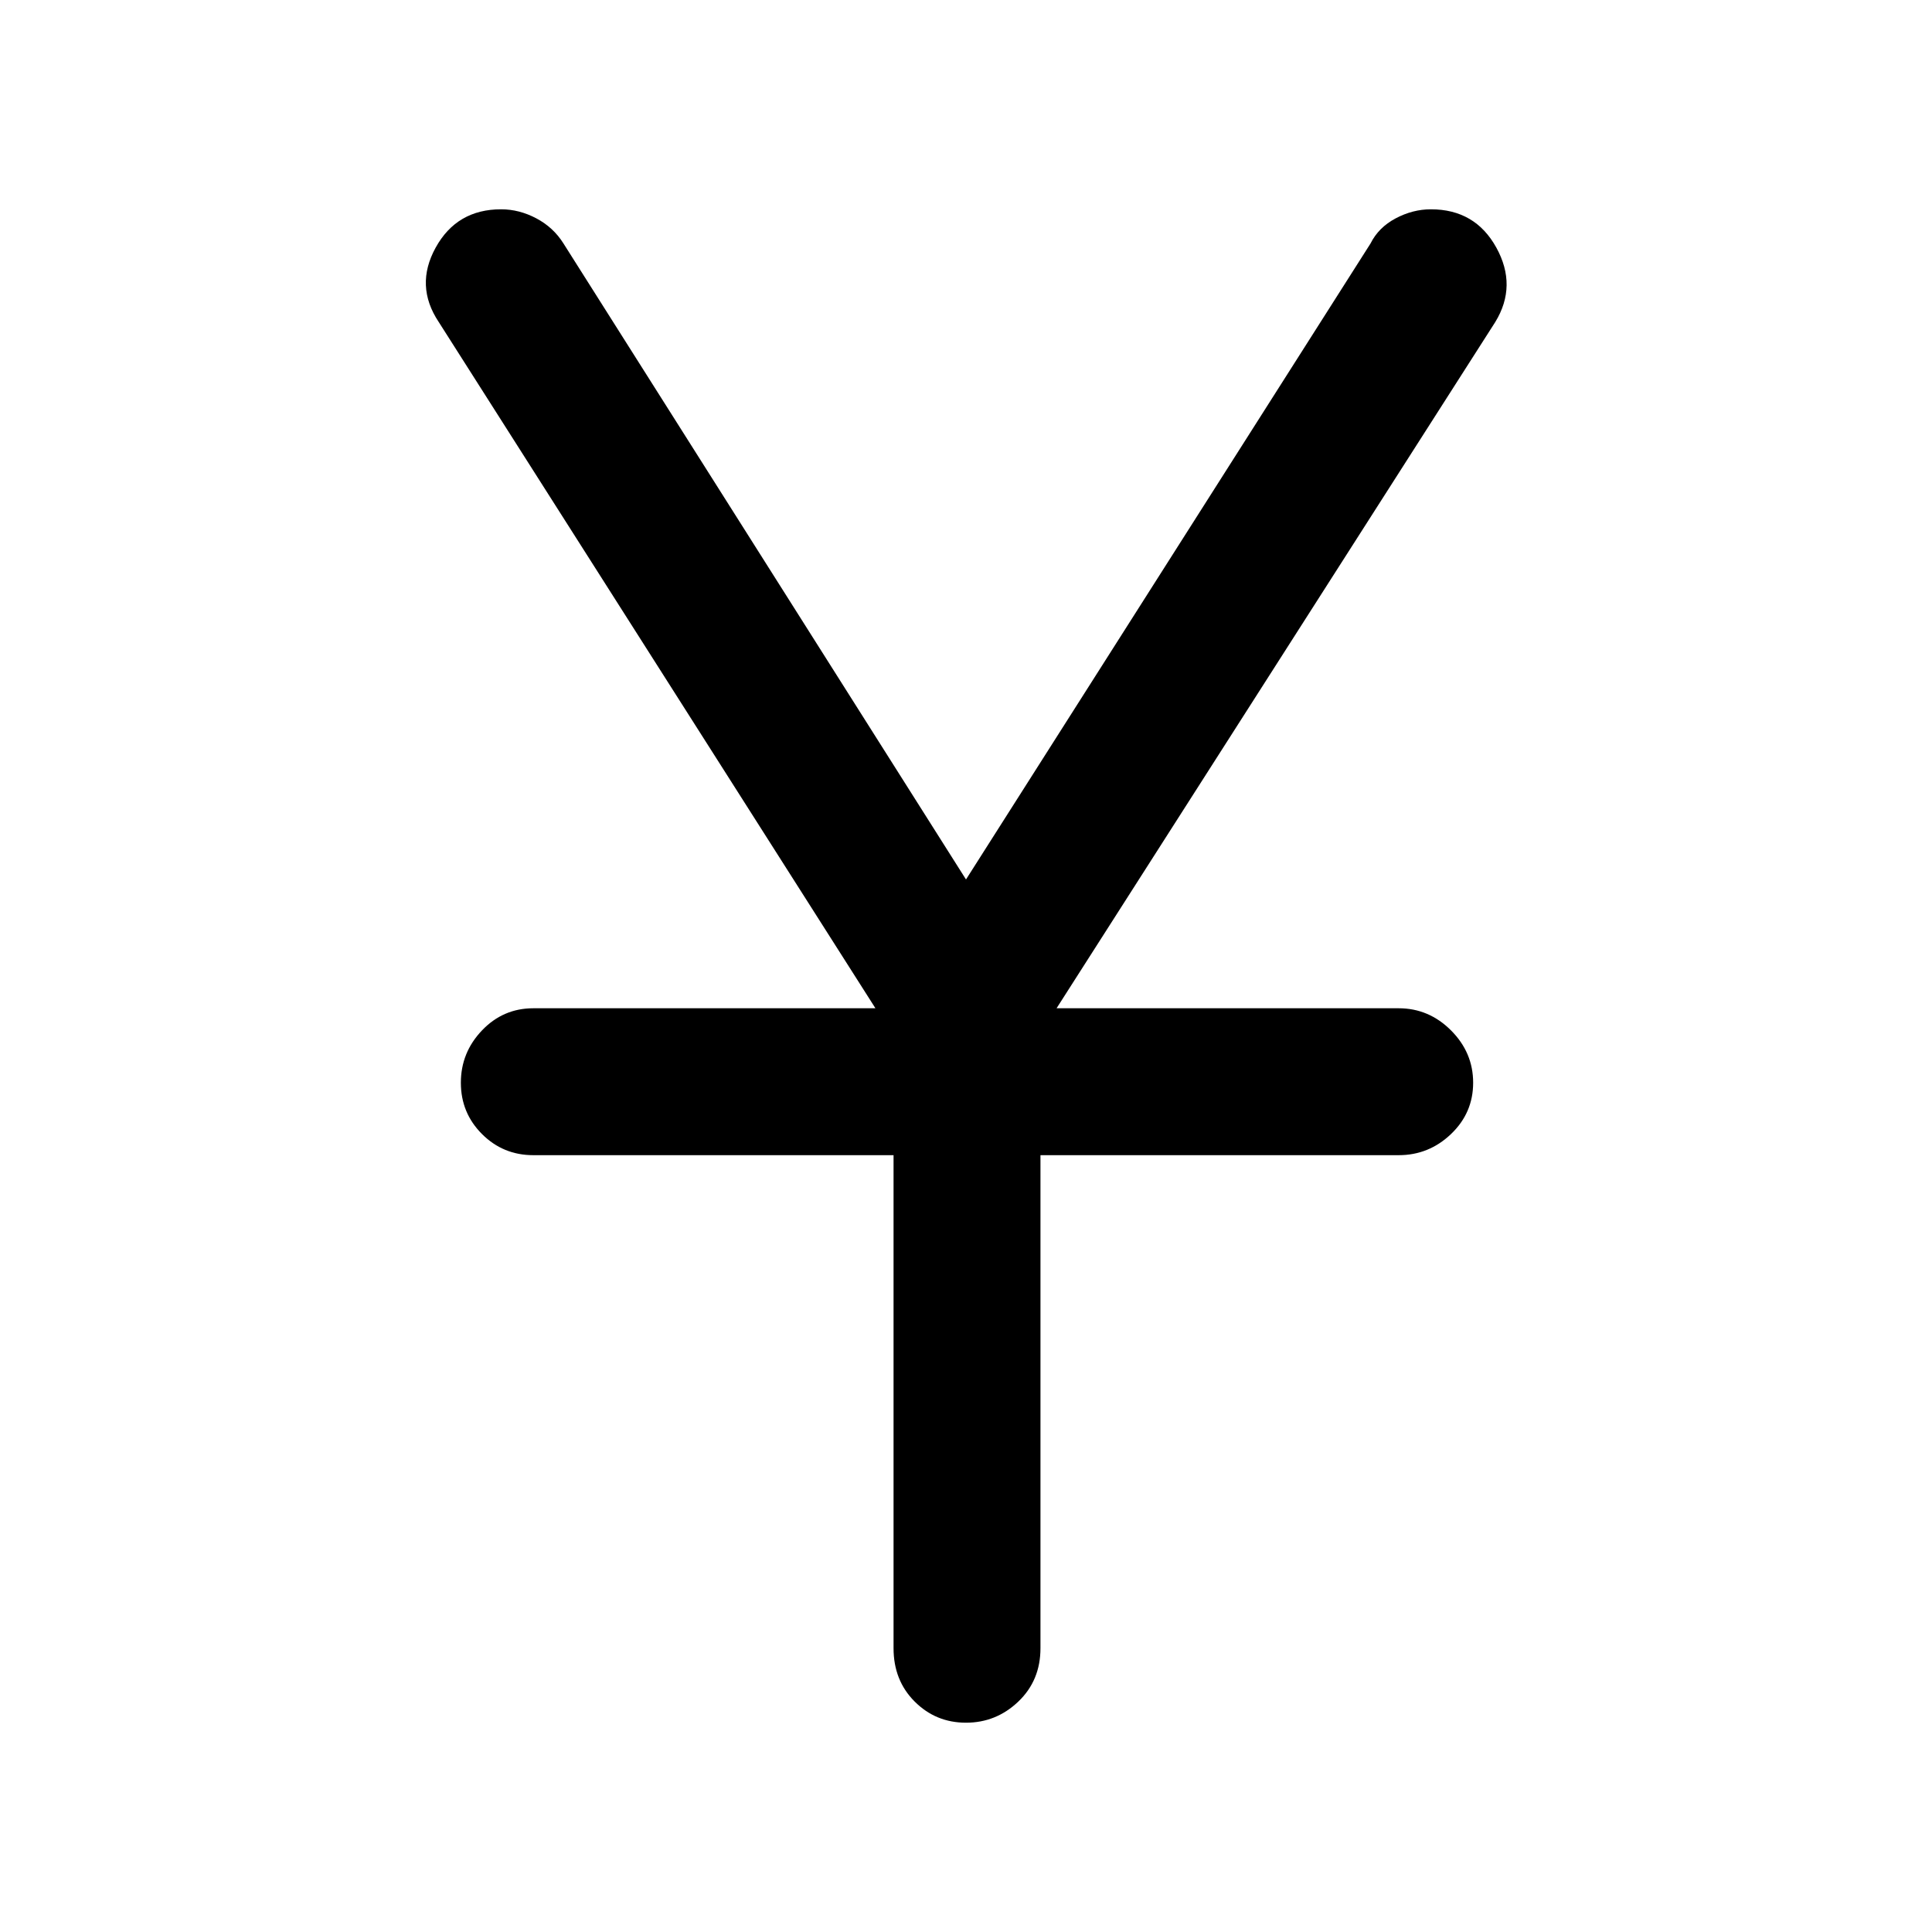 <svg xmlns="http://www.w3.org/2000/svg" height="48" width="48"><path d="M24 42.8q-.75 0-1.275-.525-.525-.525-.525-1.325V28.7h-8.95q-.75 0-1.275-.525-.525-.525-.525-1.275 0-.75.525-1.3t1.275-.55h8.5L10.9 8q-.6-.9-.075-1.85.525-.95 1.625-.95.45 0 .875.225T14 6.05l10 15.8 10.05-15.8q.2-.4.625-.625.425-.225.875-.225 1.1 0 1.625.95.525.95-.025 1.85l-10.9 17.05h8.5q.75 0 1.3.55t.55 1.3q0 .75-.55 1.275-.55.525-1.3.525h-8.9v12.25q0 .8-.55 1.325-.55.525-1.3.525Z"/></svg>